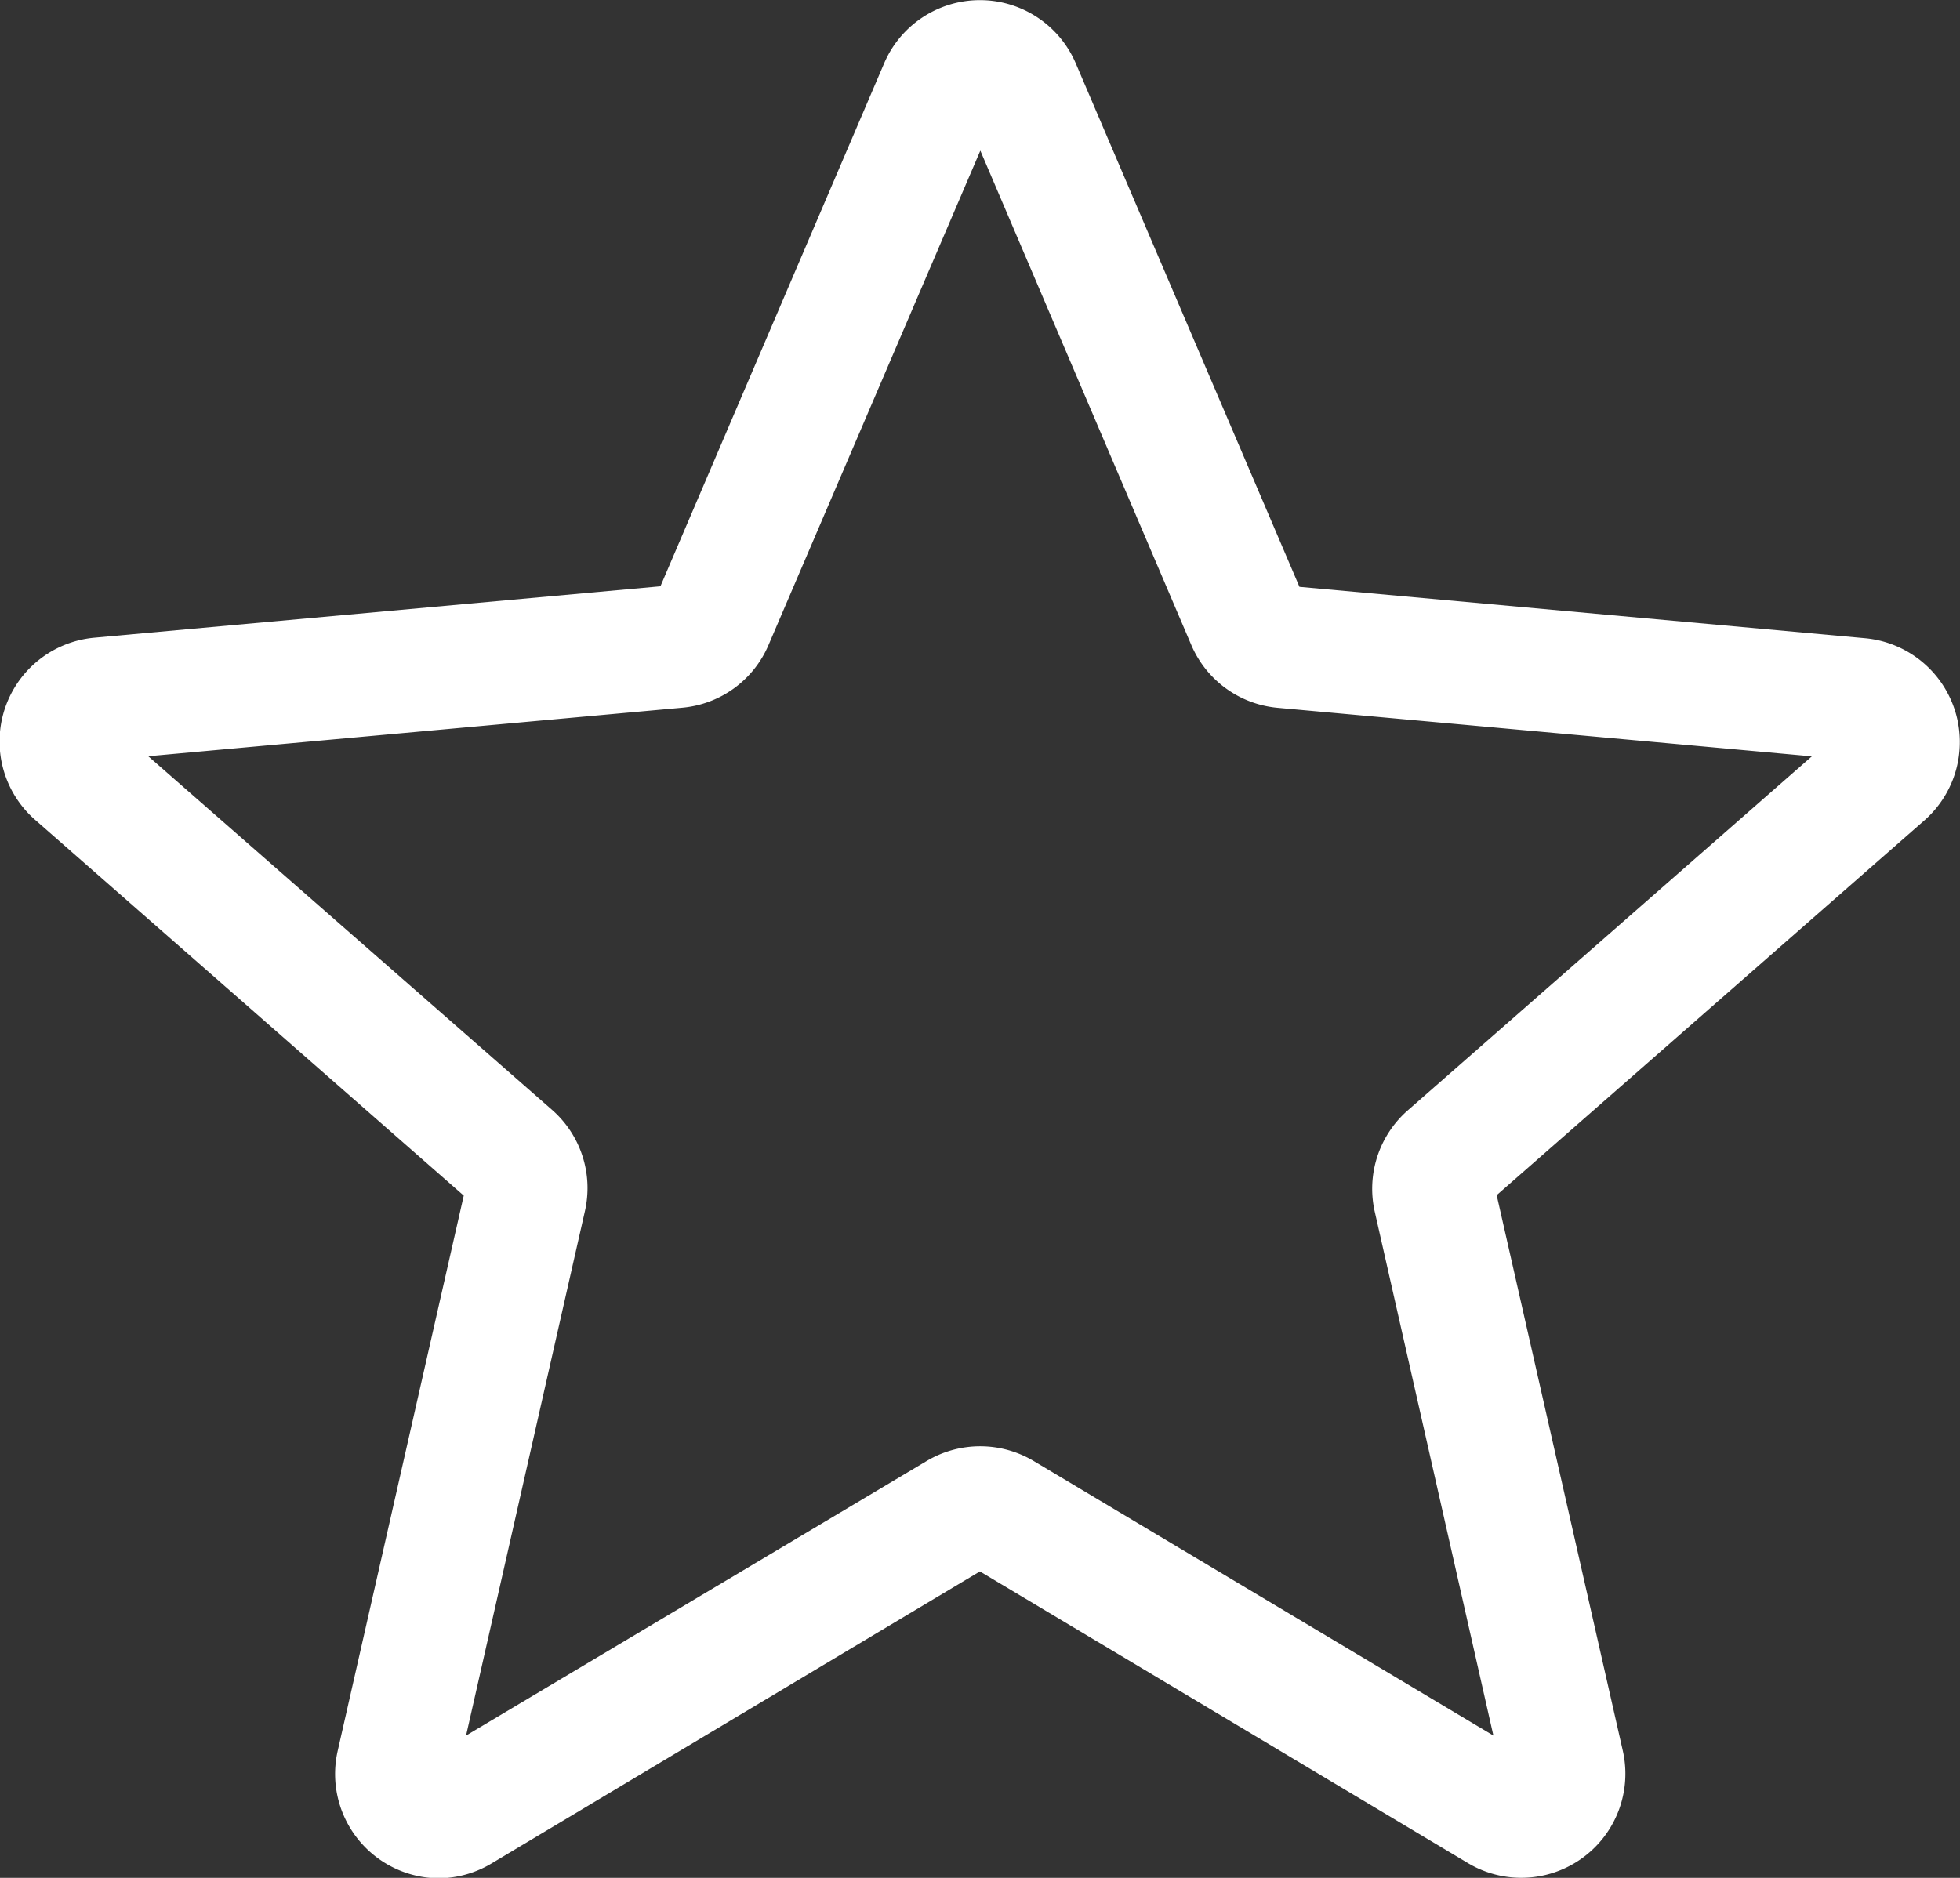 <svg xmlns="http://www.w3.org/2000/svg" width="17.848" height="17.104" viewBox="0 0 17.848 17.104"><rect x="0" y="0" width="17.848" height="17.104" fill="#333333" stroke="none"/><defs><style>.a{fill:#fff;}</style></defs><path class="a" d="M4,17.6a.95.95,0,0,1-.924-1.16l1.148-5.058L.325,7.963A.949.949,0,0,1,.863,6.3l5.152-.468L8.052,1.069a.949.949,0,0,1,1.745,0l2.037,4.768,5.151.468a.95.95,0,0,1,.539,1.66L13.63,11.378l1.148,5.058a.948.948,0,0,1-1.411,1.025L8.924,14.805,4.482,17.462A.951.951,0,0,1,4,17.6Zm4.929-3.935a.951.951,0,0,1,.486.135L13.6,16.3,12.52,11.53a.949.949,0,0,1,.3-.924L16.5,7.381l-4.864-.442a.948.948,0,0,1-.788-.575l-1.92-4.5L7,6.365a.945.945,0,0,1-.786.573L1.351,7.38,5.027,10.6a.947.947,0,0,1,.3.925L4.245,16.3,8.438,13.8a.951.951,0,0,1,.486-.135ZM5.976,5.928h0Zm5.9,0h0Zm0,0" transform="translate(-0.001 -0.492)"/></svg>